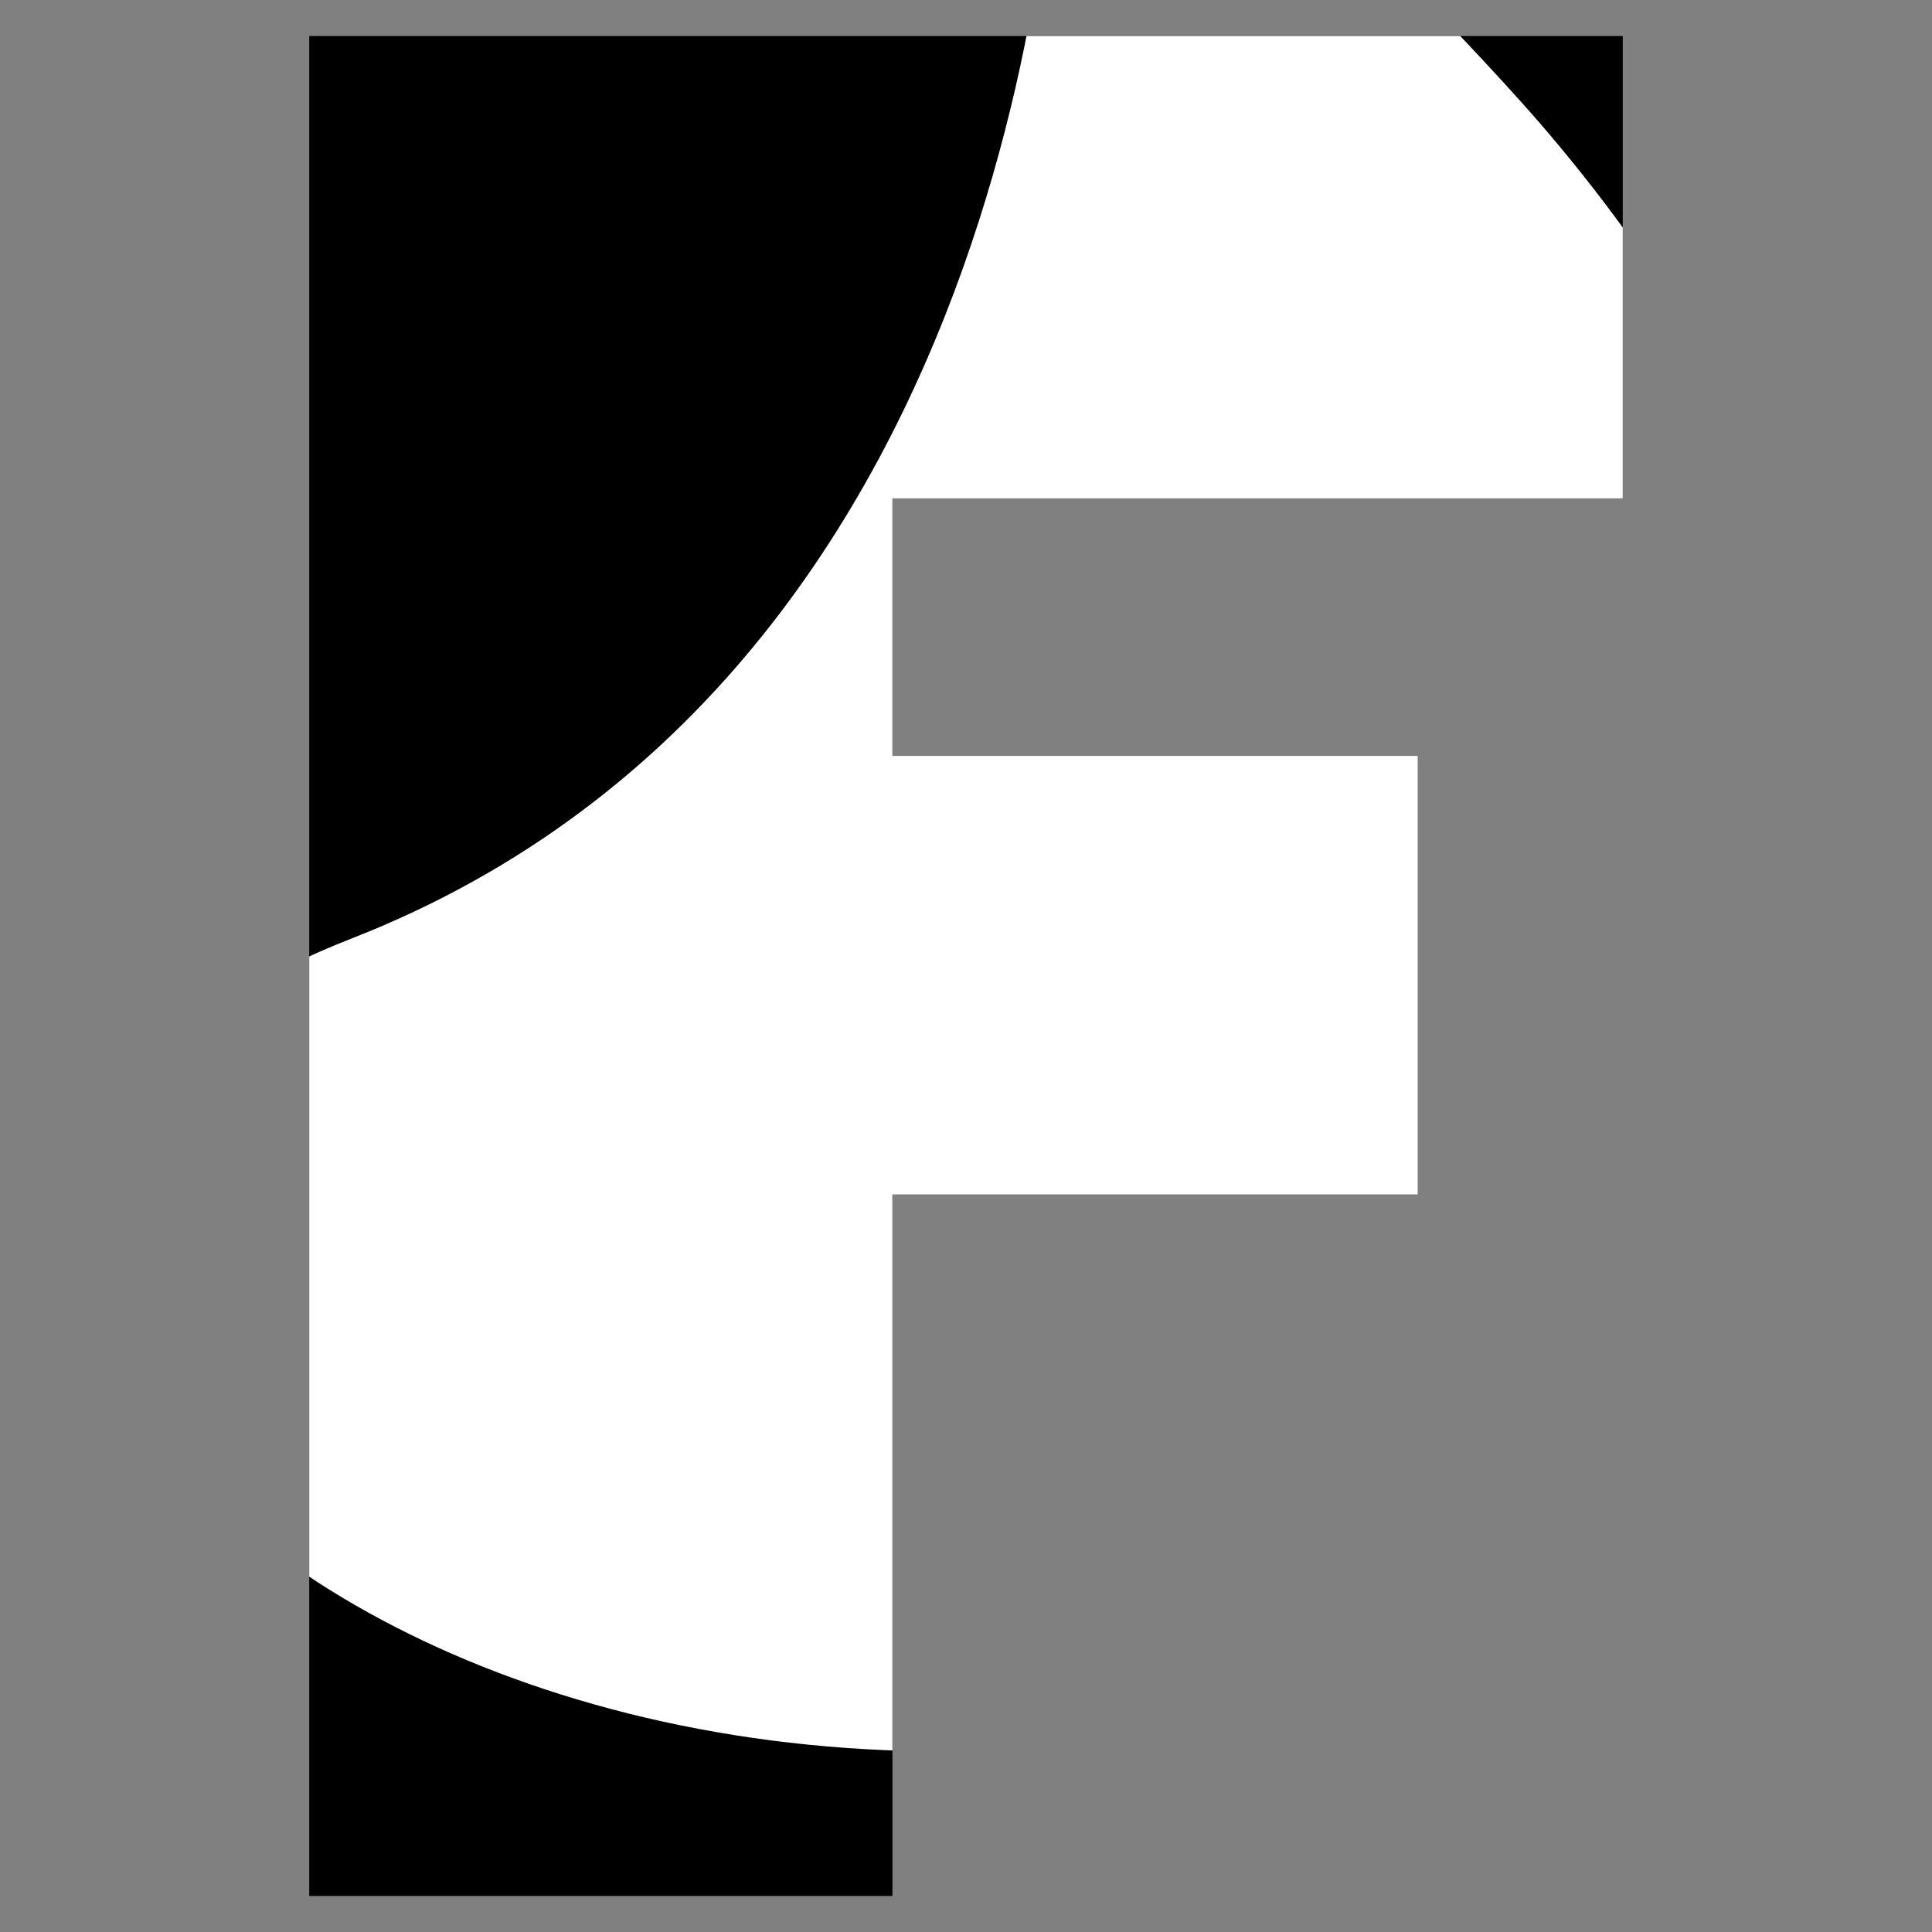 <?xml version="1.0" encoding="UTF-8" standalone="no"?>
<!DOCTYPE svg PUBLIC "-//W3C//DTD SVG 1.1//EN" "http://www.w3.org/Graphics/SVG/1.1/DTD/svg11.dtd">
<svg width="100%" height="100%" viewBox="0 0 500 500" version="1.1" xmlns="http://www.w3.org/2000/svg" xmlns:xlink="http://www.w3.org/1999/xlink" xml:space="preserve" xmlns:serif="http://www.serif.com/" style="fill-rule:evenodd;clip-rule:evenodd;stroke-linejoin:round;stroke-miterlimit:2;">
    <rect x="0" y="0" width="500" height="500" fill="#808080" stroke="none"/>
    <g transform="matrix(679.883,0,0,679.883,46.035,490.679)">
        <path d="M0.55,-0.708L0.55,-0.532L0.272,-0.532L0.272,-0.434L0.472,-0.434L0.472,-0.267L0.272,-0.267L0.272,0L0.05,0L0.05,-0.708L0.55,-0.708Z" style="fill-rule:nonzero;"/>
        <clipPath id="_clip1">
            <path d="M0.55,-0.708L0.55,-0.532L0.272,-0.532L0.272,-0.434L0.472,-0.434L0.472,-0.267L0.272,-0.267L0.272,0L0.05,0L0.05,-0.708L0.55,-0.708Z" clip-rule="nonzero"/>
        </clipPath>
        <g clip-path="url(#_clip1)">
            <g transform="matrix(0.002,0,0,0.002,-0.166,-0.82)">
                <path d="M250,11.02C250,11.02 247.86,176.297 115.988,227.796C-15.884,279.296 124.242,420.62 300.298,372.713C476.354,324.807 414.076,152.344 338.623,68.507C263.171,-15.329 250,11.02 250,11.02Z" style="fill:white;"/>
            </g>
        </g>
    </g>
</svg>
